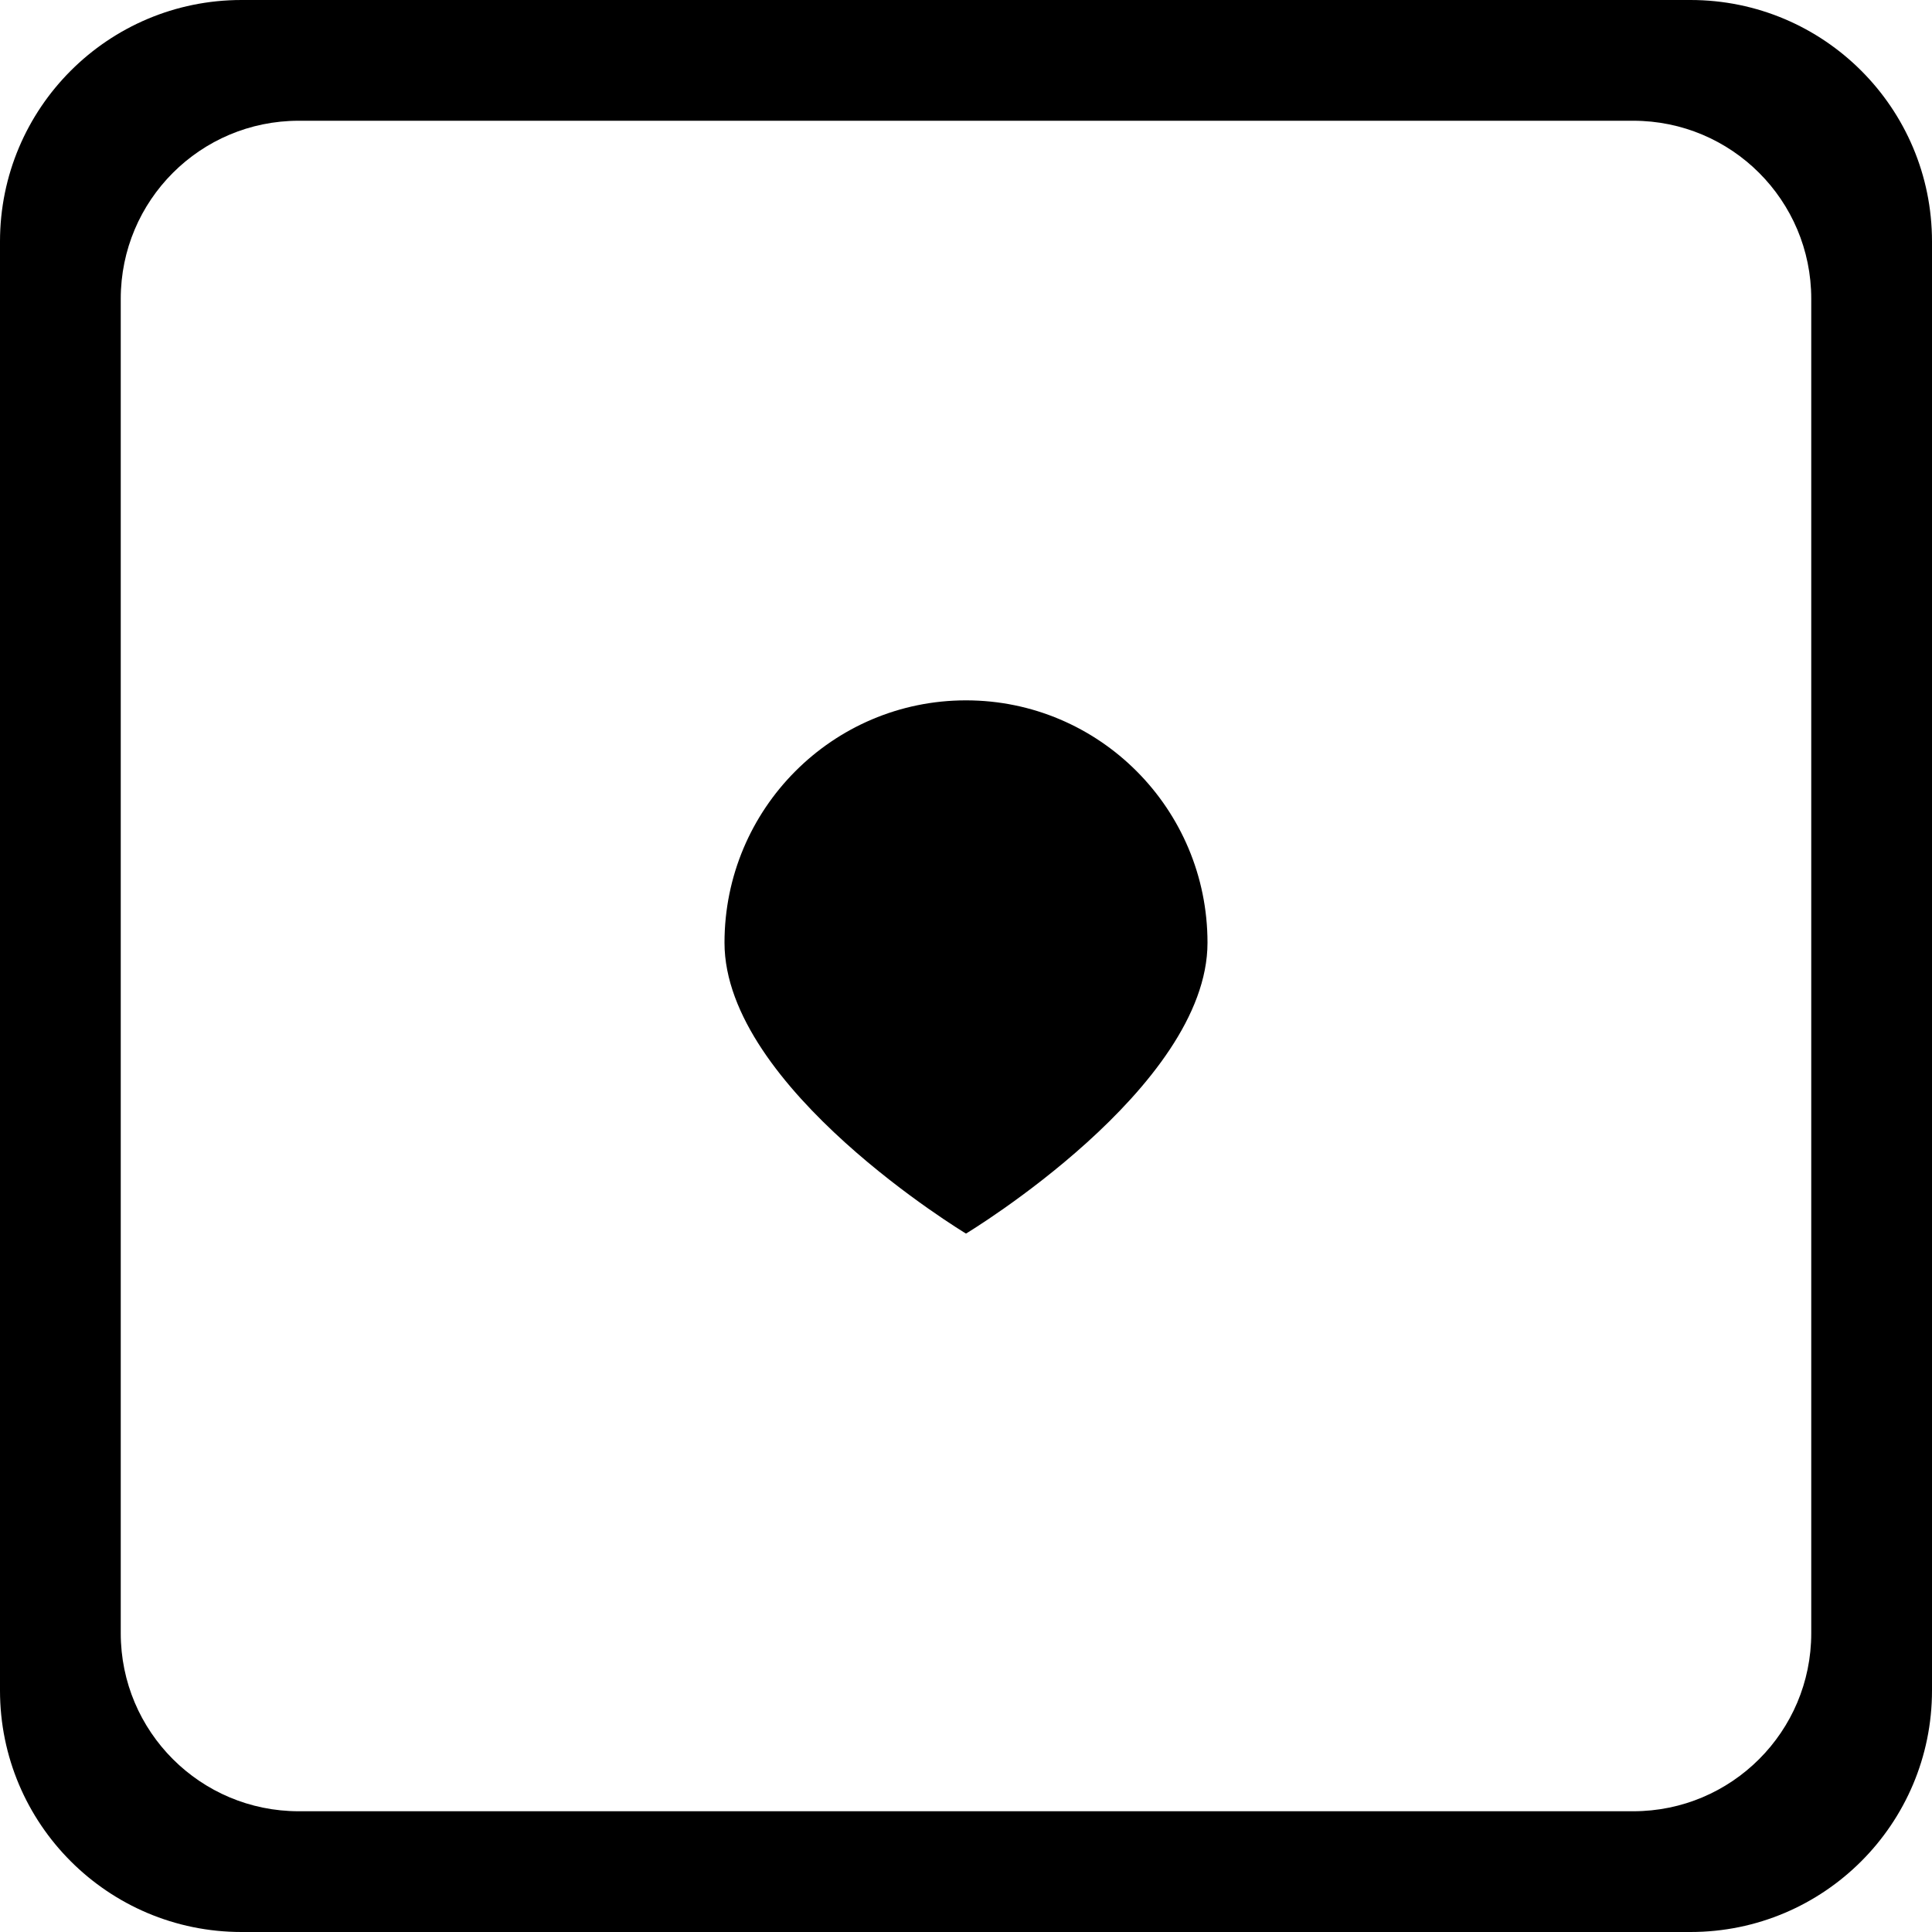 <?xml version="1.0" encoding="UTF-8"?>
<svg width="500px" height="500px" viewBox="0 0 500 500" version="1.1" xmlns="http://www.w3.org/2000/svg" xmlns:xlink="http://www.w3.org/1999/xlink">
    <!-- Generator: Sketch 44.1 (41455) - http://www.bohemiancoding.com/sketch -->
    <title>web/icono</title>
    <desc>Created with Sketch.</desc>
    <defs></defs>
    <g id="Web" stroke="none" stroke-width="1" fill="none" fill-rule="evenodd">
        <g id="icono" fill="#000000">
            <g id="ellugar_white">
                <path d="M31.25,77.306 L31.25,422.694 C31.25,448.135 51.867,468.75 77.306,468.75 L422.694,468.75 C448.135,468.75 468.75,448.133 468.75,422.694 L468.75,77.306 C468.75,51.865 448.133,31.25 422.694,31.25 L77.306,31.25 C51.865,31.25 31.25,51.867 31.25,77.306 Z M0,62.503 C0,27.984 27.976,0 62.503,0 L437.497,0 C472.016,0 500,27.976 500,62.503 L500,437.497 C500,472.016 472.024,500 437.497,500 L62.503,500 C27.984,500 0,472.024 0,437.497 L0,62.503 Z" id="Border" fill-rule="nonzero"></path>
                <g id="dot_black" transform="translate(187.5, 181.25)" fill-rule="evenodd">
                    <path d="M62.5,138 C62.5,138 125,100.364 125,62.727 C125,28.084 97.018,0 62.5,0 C27.982,0 0,28.084 0,62.727 C0,100.364 62.5,138 62.5,138 Z" id="Dot"></path>
                </g>
            </g>
        </g>
    </g>
</svg>